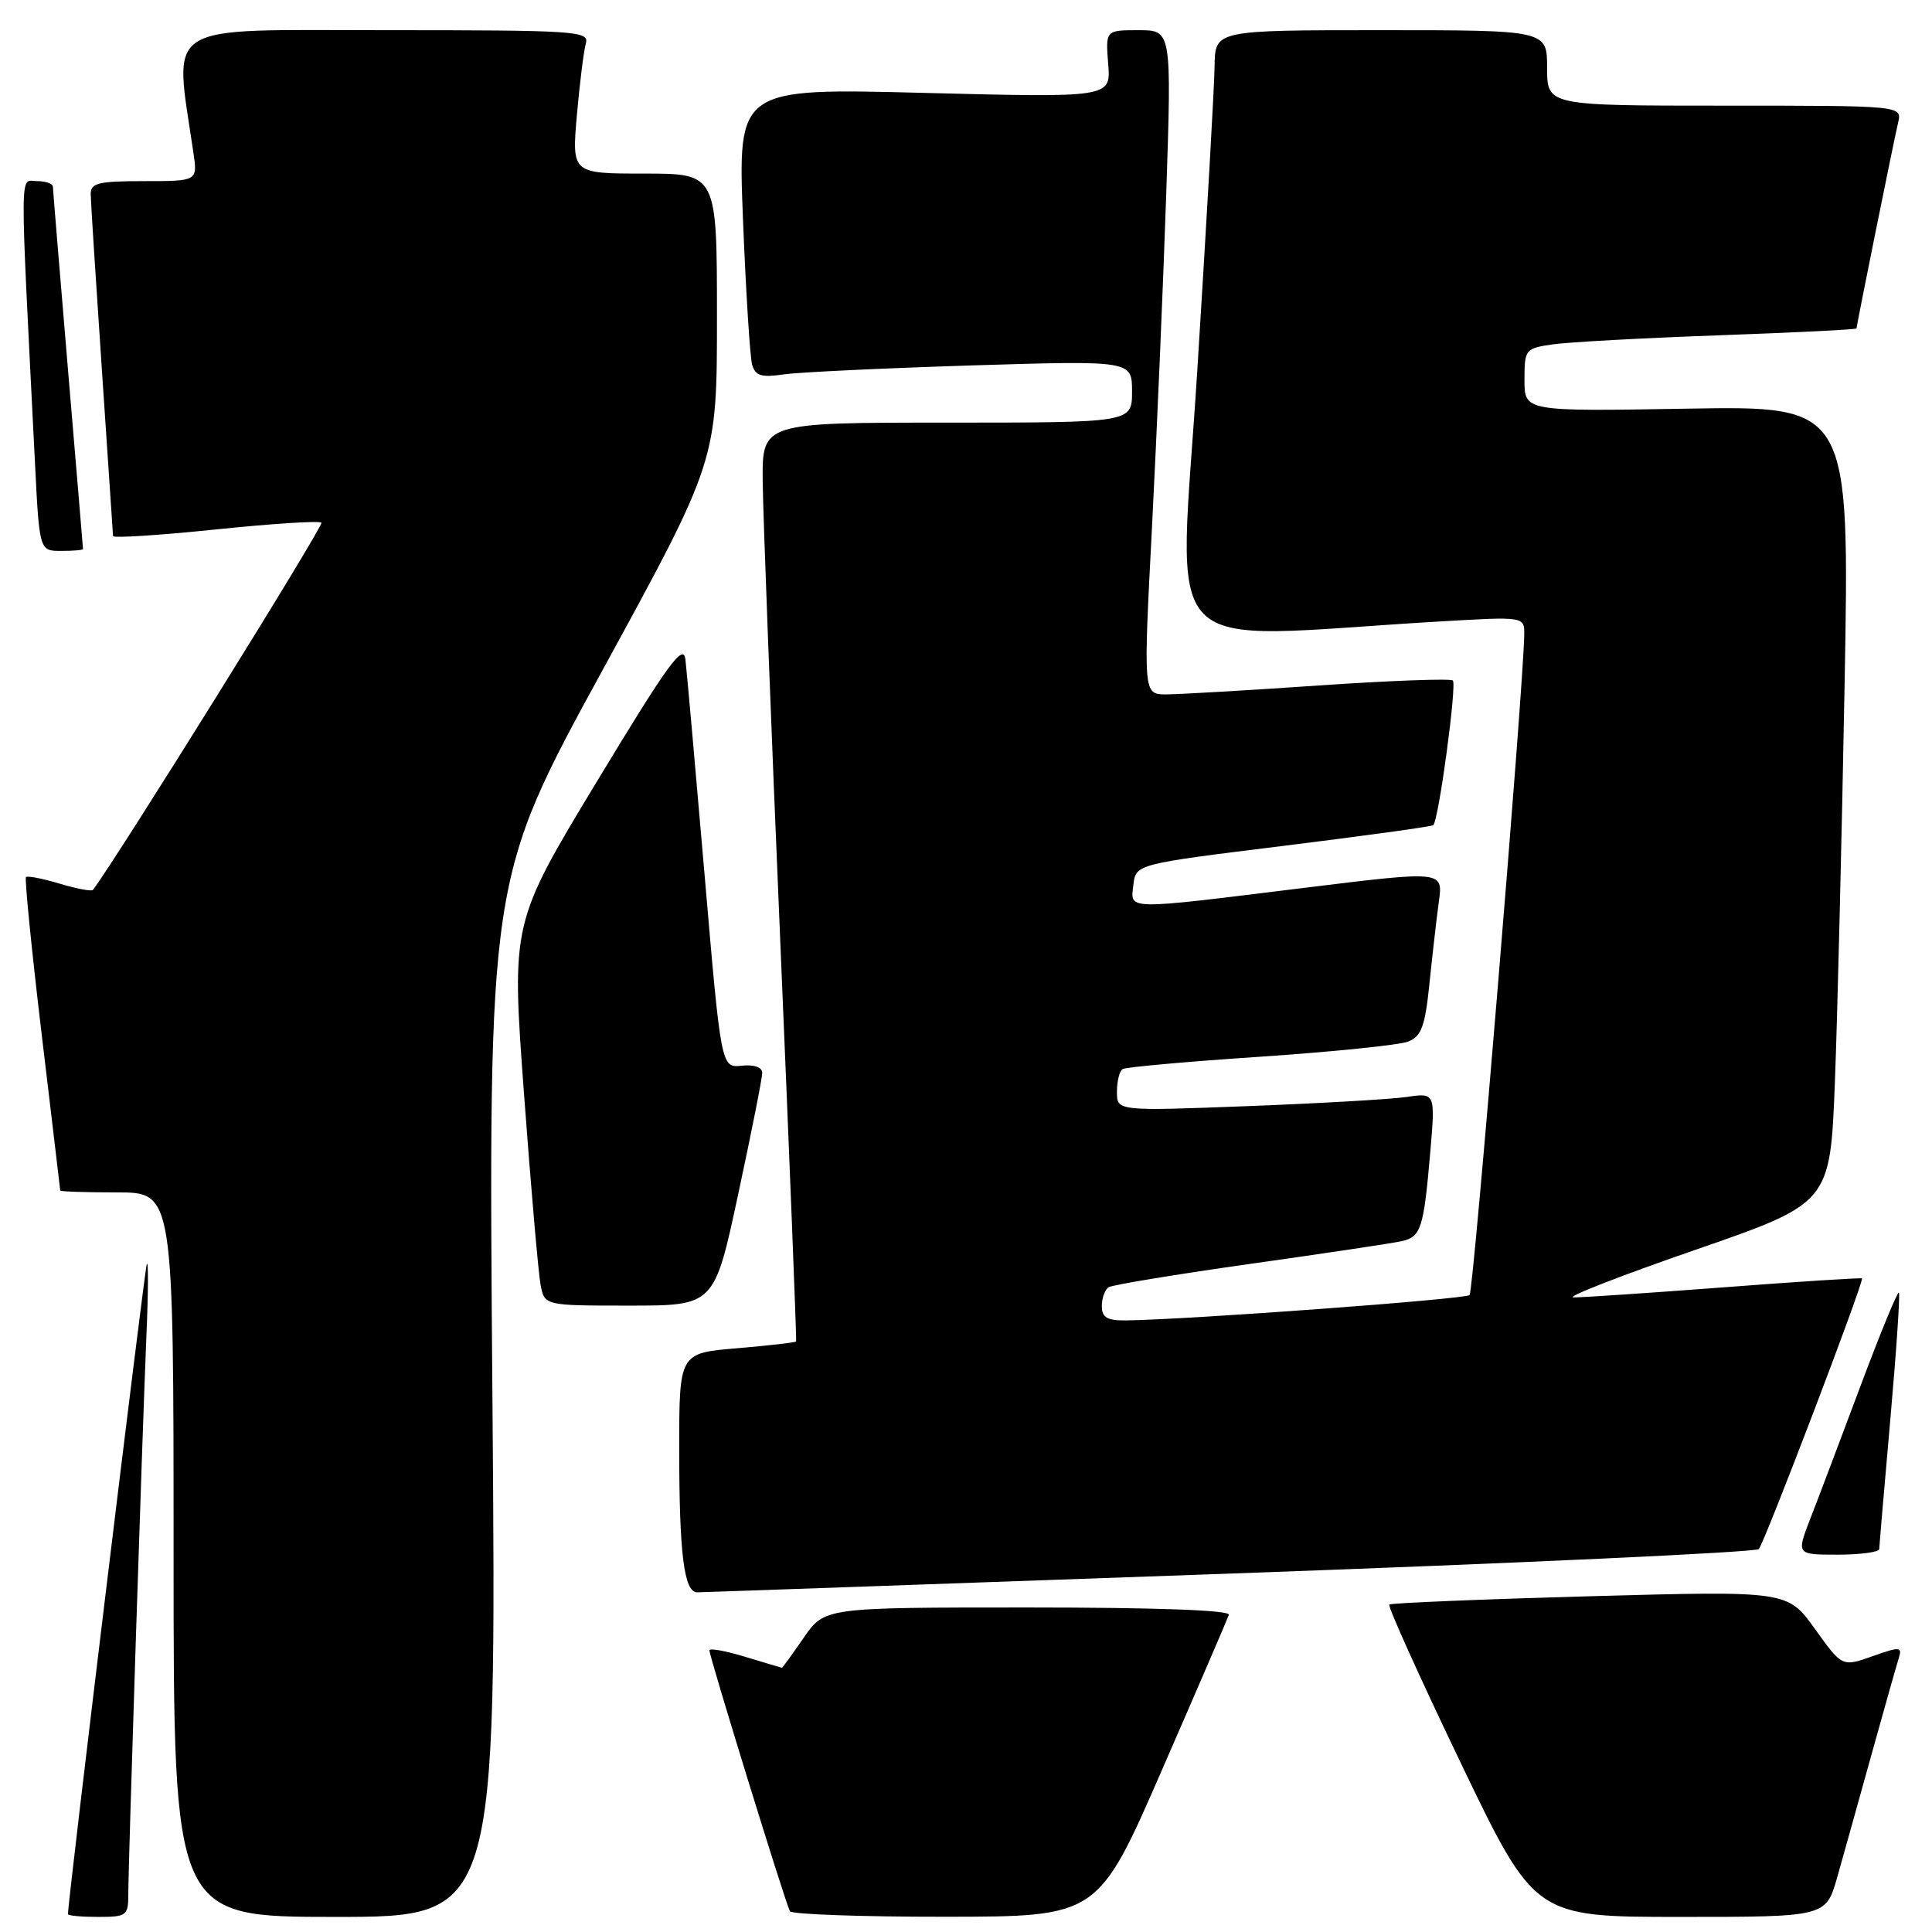 <?xml version="1.0" encoding="UTF-8" standalone="no"?>
<!DOCTYPE svg PUBLIC "-//W3C//DTD SVG 1.1//EN" "http://www.w3.org/Graphics/SVG/1.1/DTD/svg11.dtd" >
<svg xmlns="http://www.w3.org/2000/svg" xmlns:xlink="http://www.w3.org/1999/xlink" version="1.1" viewBox="0 0 256 256">
 <g >
 <path fill="currentColor"
d=" M 17.00 251.01 C 17.00 246.94 18.85 190.06 19.40 177.00 C 19.65 171.22 19.67 166.95 19.45 167.50 C 19.15 168.26 9.00 251.90 9.00 253.63 C 9.00 253.84 10.80 254.00 13.00 254.00 C 16.78 254.00 17.00 253.83 17.00 251.01 Z  M 65.25 185.25 C 64.70 116.50 64.70 116.50 79.85 88.78 C 95.00 61.06 95.00 61.06 95.00 42.03 C 95.00 23.00 95.00 23.00 85.38 23.00 C 75.77 23.00 75.77 23.00 76.44 15.25 C 76.82 10.99 77.35 6.71 77.63 5.75 C 78.10 4.11 76.37 4.00 50.97 4.00 C 21.04 4.00 23.07 2.69 25.63 20.25 C 26.18 24.00 26.18 24.00 19.09 24.00 C 13.00 24.00 12.00 24.25 12.02 25.75 C 12.03 26.71 12.70 37.17 13.50 49.00 C 14.30 60.83 14.97 70.74 14.98 71.03 C 14.99 71.32 21.10 70.93 28.54 70.16 C 35.99 69.39 42.31 68.98 42.59 69.26 C 42.95 69.61 15.55 113.64 12.32 117.91 C 12.15 118.14 10.17 117.77 7.91 117.09 C 5.65 116.41 3.64 116.02 3.44 116.22 C 3.25 116.42 4.18 125.79 5.52 137.04 C 6.87 148.29 7.97 157.61 7.98 157.75 C 7.99 157.89 11.38 158.00 15.50 158.00 C 23.00 158.00 23.00 158.00 23.00 206.00 C 23.00 254.00 23.00 254.00 44.40 254.00 C 65.80 254.00 65.80 254.00 65.25 185.25 Z  M 154.00 234.45 C 158.68 223.72 162.65 214.51 162.83 213.97 C 163.04 213.36 153.21 213.00 136.22 213.00 C 109.27 213.00 109.27 213.00 106.50 217.00 C 104.98 219.20 103.68 221.00 103.61 220.99 C 103.55 220.98 101.36 220.33 98.75 219.54 C 96.14 218.74 94.00 218.36 94.00 218.68 C 94.00 219.52 104.13 252.36 104.67 253.25 C 104.91 253.66 114.20 253.99 125.31 253.98 C 145.50 253.96 145.50 253.96 154.00 234.45 Z  M 243.44 248.75 C 244.26 245.86 246.30 238.55 247.98 232.50 C 249.66 226.45 251.28 220.72 251.58 219.77 C 252.08 218.18 251.82 218.15 248.11 219.46 C 244.10 220.88 244.10 220.88 240.48 215.83 C 236.85 210.79 236.85 210.79 210.68 211.51 C 196.28 211.91 184.31 212.41 184.09 212.61 C 183.86 212.82 188.10 222.22 193.51 233.50 C 203.35 254.00 203.35 254.00 222.65 254.00 C 241.94 254.00 241.94 254.00 243.44 248.75 Z  M 162.94 208.51 C 201.13 207.14 232.68 205.68 233.05 205.26 C 233.83 204.37 247.05 169.71 246.72 169.40 C 246.60 169.29 238.40 169.81 228.50 170.57 C 218.60 171.32 209.60 171.93 208.50 171.91 C 207.40 171.90 214.60 169.09 224.50 165.66 C 242.50 159.43 242.50 159.43 243.13 143.47 C 243.47 134.69 244.05 110.91 244.42 90.64 C 245.09 53.78 245.09 53.78 223.54 54.15 C 202.00 54.52 202.00 54.52 202.00 50.35 C 202.00 46.29 202.10 46.16 205.75 45.63 C 207.81 45.33 217.71 44.79 227.75 44.43 C 237.79 44.07 246.00 43.66 246.00 43.52 C 246.00 43.12 250.93 18.69 251.51 16.25 C 252.04 14.00 252.04 14.00 228.52 14.00 C 205.00 14.00 205.00 14.00 205.00 9.00 C 205.00 4.00 205.00 4.00 183.00 4.00 C 161.00 4.00 161.00 4.00 160.94 8.75 C 160.91 11.36 159.88 29.43 158.66 48.89 C 156.19 88.43 152.51 84.59 190.75 82.35 C 202.00 81.69 202.00 81.69 201.97 84.10 C 201.87 91.05 195.25 171.09 194.73 171.60 C 194.19 172.15 157.53 174.85 149.25 174.96 C 146.69 174.99 146.00 174.59 146.00 173.06 C 146.00 171.99 146.41 170.87 146.91 170.56 C 147.41 170.25 155.85 168.86 165.66 167.47 C 175.47 166.09 184.48 164.74 185.68 164.47 C 188.30 163.90 188.64 162.83 189.52 152.65 C 190.19 144.79 190.19 144.79 186.35 145.36 C 184.23 145.66 174.74 146.21 165.25 146.57 C 148.00 147.23 148.00 147.23 148.00 144.67 C 148.00 143.27 148.34 141.91 148.75 141.66 C 149.16 141.40 157.38 140.66 167.00 140.02 C 176.62 139.37 185.45 138.47 186.60 138.01 C 188.34 137.32 188.83 136.00 189.41 130.34 C 189.79 126.58 190.36 121.67 190.66 119.44 C 191.22 115.38 191.22 115.38 172.86 117.64 C 148.79 120.61 149.79 120.63 150.18 117.25 C 150.50 114.50 150.50 114.50 170.00 112.09 C 180.72 110.76 189.69 109.53 189.91 109.34 C 190.62 108.77 193.06 90.73 192.51 90.17 C 192.22 89.89 184.22 90.18 174.74 90.83 C 165.26 91.48 156.15 92.01 154.50 92.01 C 151.49 92.00 151.49 92.00 152.65 69.75 C 153.28 57.51 154.13 37.71 154.53 25.75 C 155.25 4.00 155.25 4.00 150.87 4.00 C 146.49 4.00 146.49 4.00 146.84 8.47 C 147.20 12.94 147.20 12.94 122.48 12.31 C 97.76 11.67 97.76 11.67 98.45 29.09 C 98.83 38.66 99.38 47.32 99.66 48.32 C 100.08 49.80 100.88 50.04 103.84 49.61 C 105.85 49.32 117.06 48.79 128.75 48.42 C 150.00 47.77 150.00 47.77 150.00 51.88 C 150.00 56.00 150.00 56.00 125.50 56.00 C 101.00 56.00 101.00 56.00 101.06 63.75 C 101.10 68.01 102.14 95.35 103.38 124.50 C 104.62 153.65 105.57 177.61 105.49 177.75 C 105.40 177.89 101.89 178.29 97.67 178.65 C 90.00 179.29 90.00 179.29 90.00 192.02 C 90.00 205.90 90.64 211.00 92.38 210.99 C 92.99 210.99 124.75 209.87 162.94 208.51 Z  M 249.01 205.25 C 249.02 204.84 249.68 197.10 250.48 188.05 C 251.28 179.01 251.79 171.46 251.61 171.28 C 251.43 171.10 249.13 176.70 246.50 183.72 C 243.87 190.75 240.89 198.64 239.87 201.25 C 238.03 206.00 238.03 206.00 243.51 206.00 C 246.53 206.00 249.01 205.66 249.01 205.25 Z  M 97.82 158.21 C 99.57 150.07 101.00 142.85 101.00 142.17 C 101.00 141.41 99.93 141.04 98.28 141.21 C 95.55 141.50 95.55 141.50 93.35 115.79 C 92.13 101.64 91.00 88.86 90.82 87.38 C 90.56 85.15 88.53 87.94 79.13 103.49 C 67.76 122.29 67.76 122.29 69.43 144.89 C 70.35 157.33 71.34 168.74 71.63 170.25 C 72.16 173.00 72.16 173.00 83.40 173.00 C 94.65 173.00 94.65 173.00 97.82 158.21 Z  M 11.00 72.75 C 11.00 72.61 10.10 61.93 9.01 49.00 C 7.92 36.07 7.02 25.16 7.01 24.75 C 7.01 24.34 6.05 24.00 4.90 24.00 C 2.58 24.00 2.60 20.92 4.63 61.25 C 5.22 73.00 5.22 73.00 8.11 73.00 C 9.70 73.00 11.00 72.89 11.00 72.75 Z "/>
</g>
</svg>